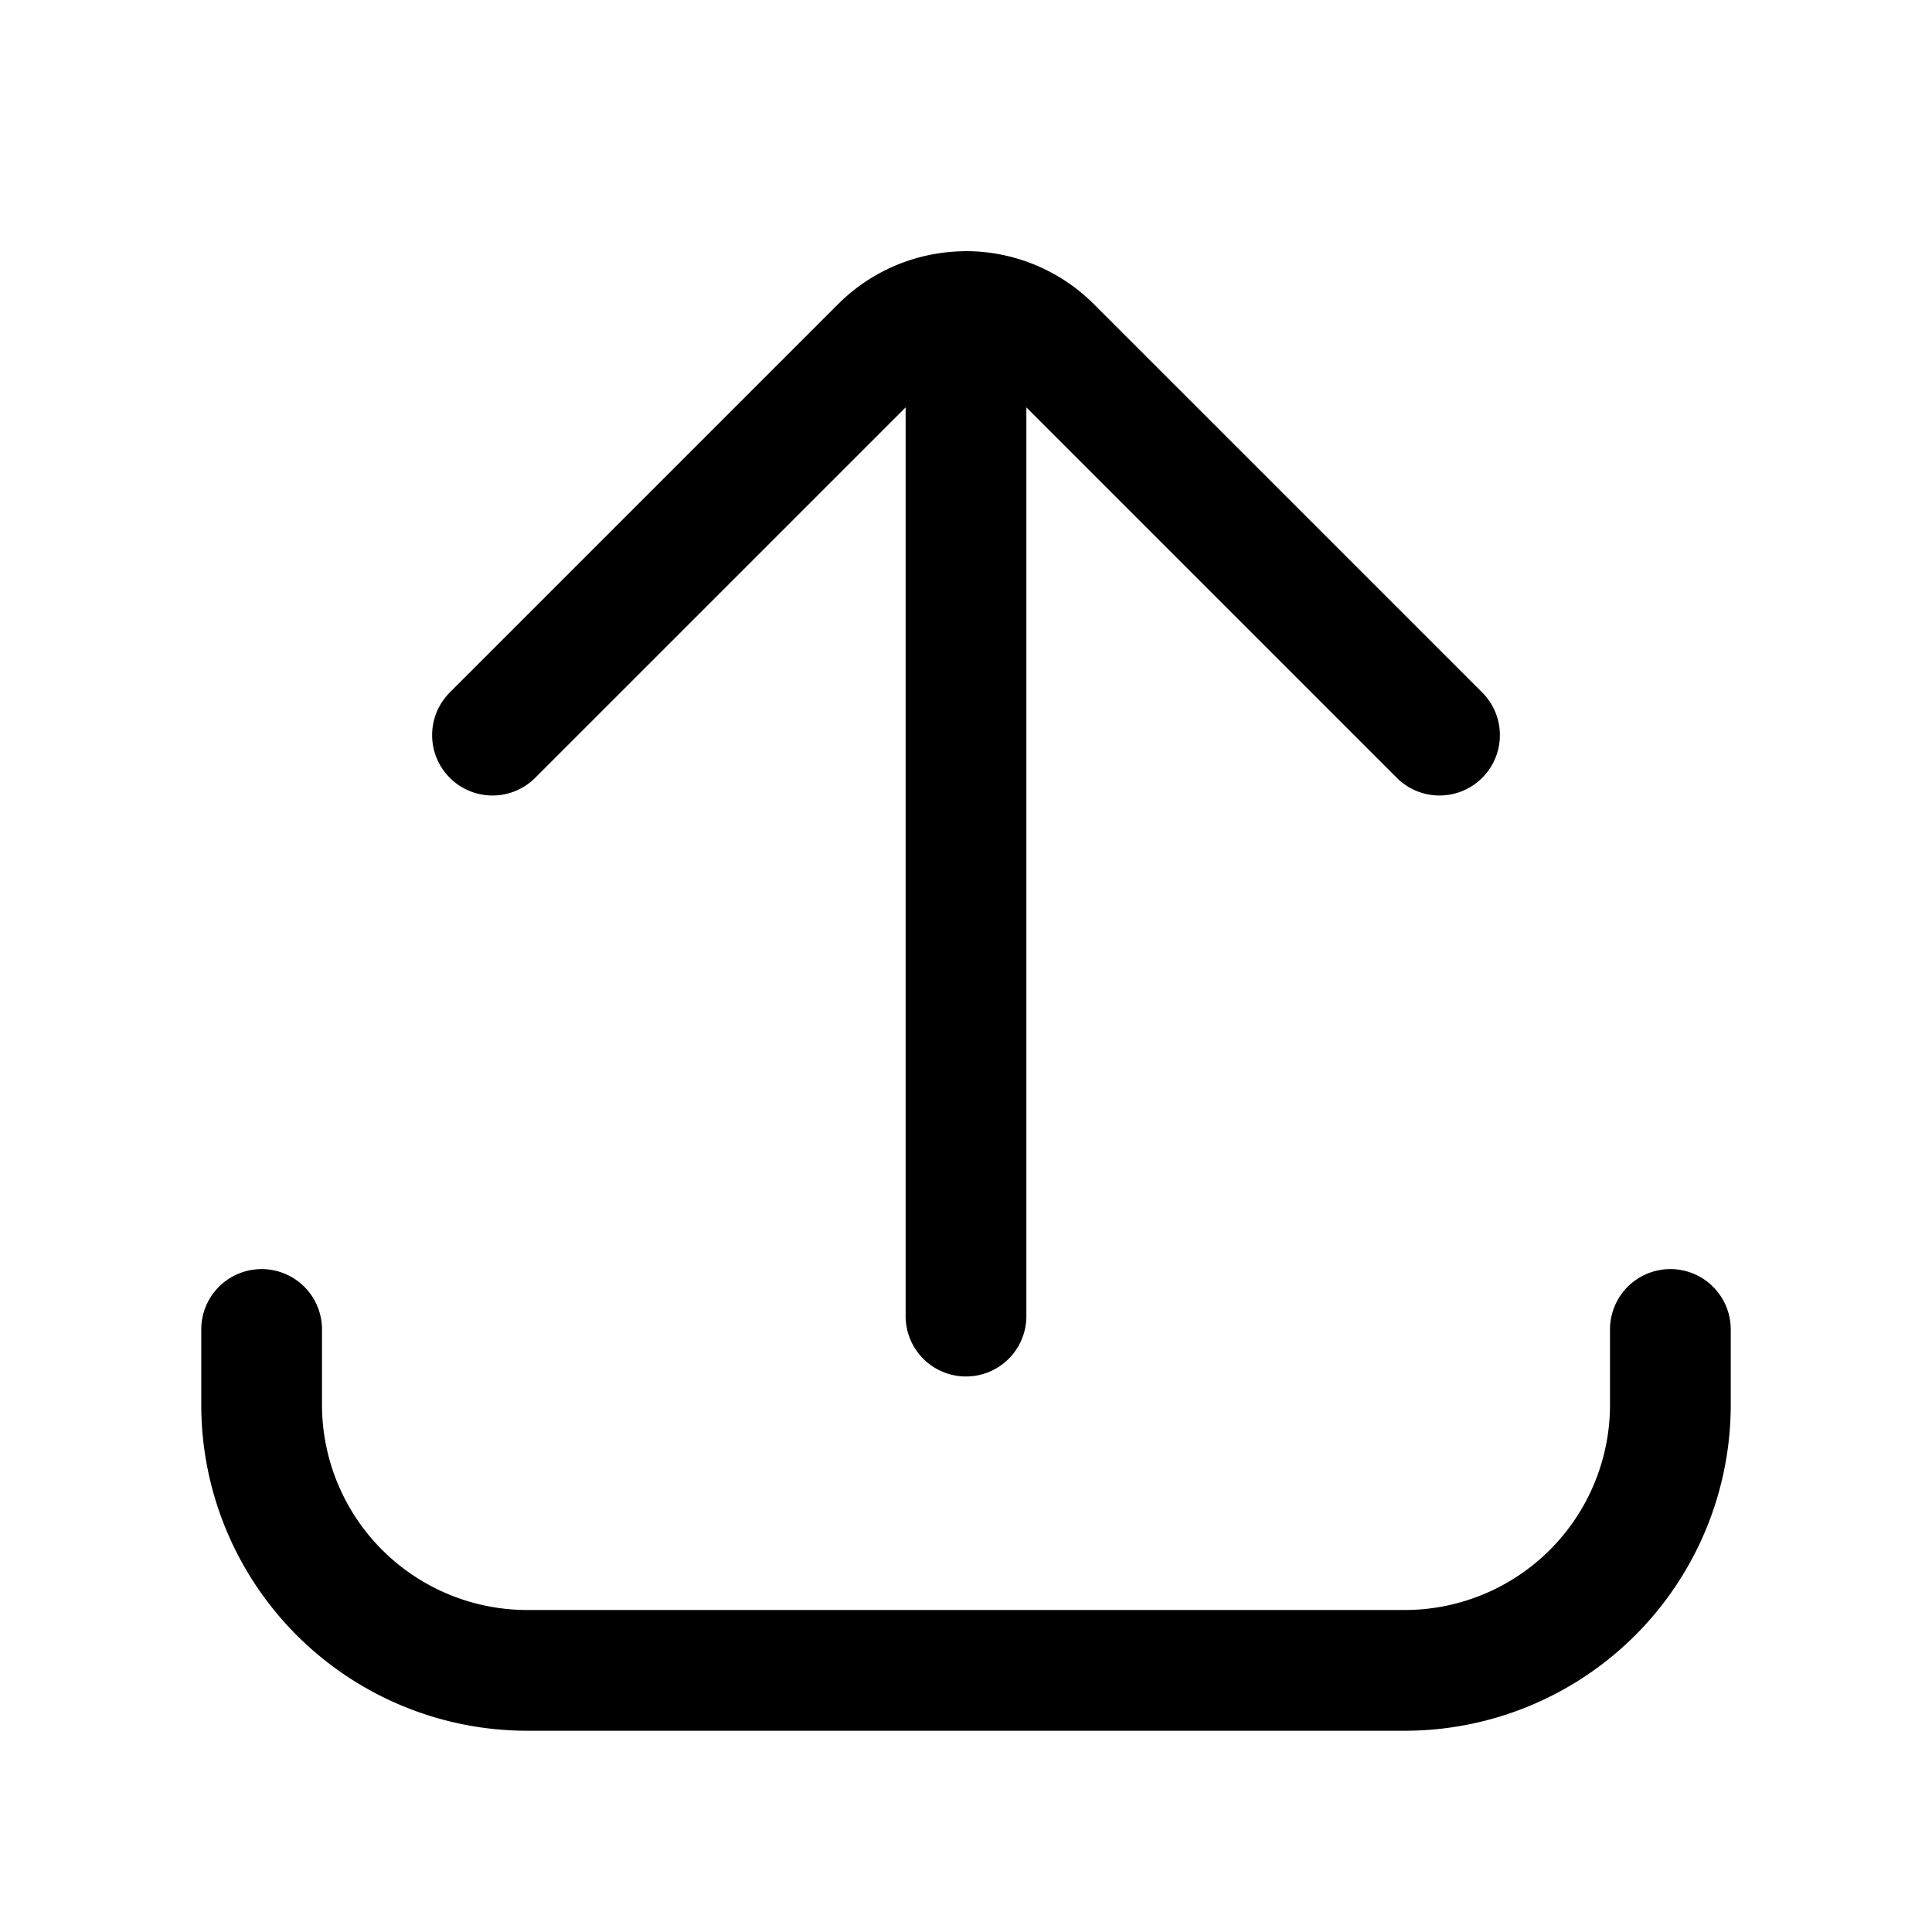 <svg xmlns="http://www.w3.org/2000/svg" width="3em" height="3em" viewBox="0 0 24 24"><path fill="none" stroke="currentColor" stroke-linecap="round" stroke-linejoin="round" stroke-width="1.5" d="M12 16.349V3.87M6.118 9.132l4.821-4.821c.293-.293.677-.44 1.061-.44m5.882 5.261l-4.821-4.821A1.5 1.5 0 0 0 12 3.87m8.75 12.645v.935a3.3 3.3 0 0 1-3.3 3.3H6.55a3.3 3.3 0 0 1-3.3-3.3v-.935"/></svg>